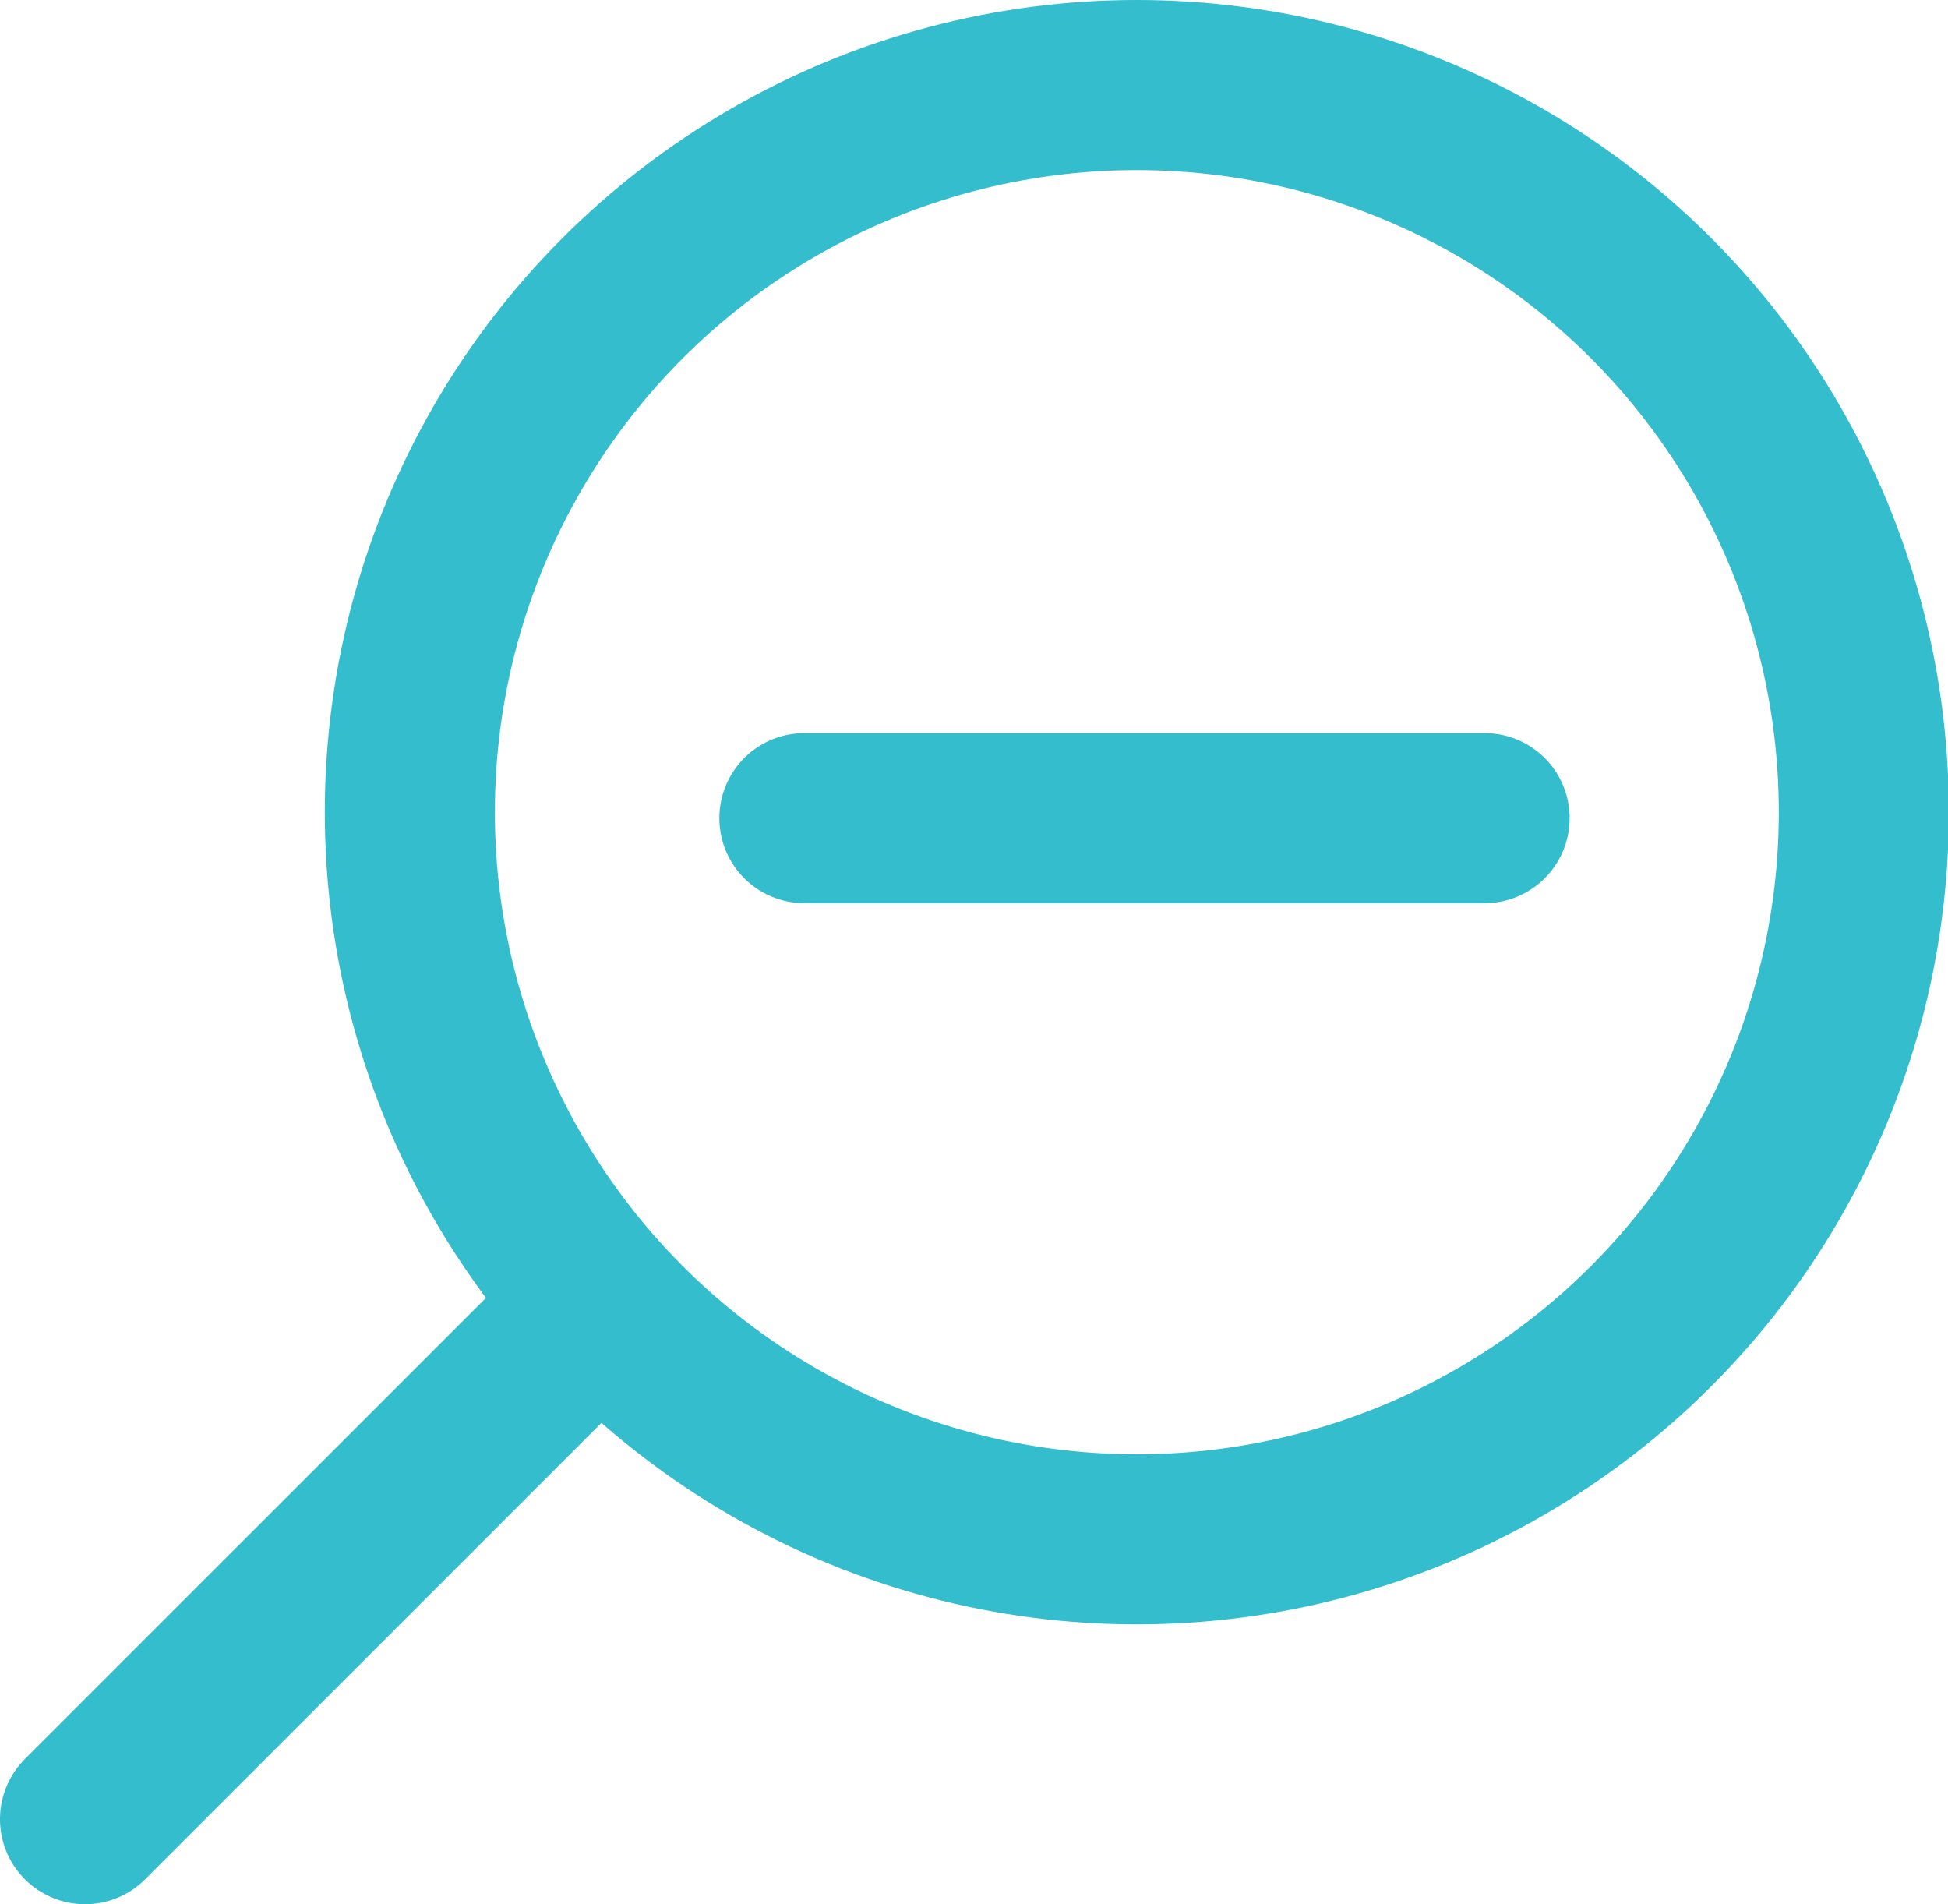<svg xmlns="http://www.w3.org/2000/svg" width="22.91" height="22.39" viewBox="0 0 22.91 22.39"><defs><style>.cls-1,.cls-2{fill:none;stroke:#33bdcd;stroke-miterlimit:10;stroke-width:2px;}.cls-2{stroke-linecap:round;}</style></defs><g id="Layer_2" data-name="Layer 2"><g id="page-02"><g id="search"><circle class="cls-1" cx="13.37" cy="9.55" r="8.55"/><line class="cls-2" x1="6.81" y1="15.58" x2="1" y2="21.39"/></g><line class="cls-2" x1="17.46" y1="9.62" x2="9.46" y2="9.62"/></g></g></svg>